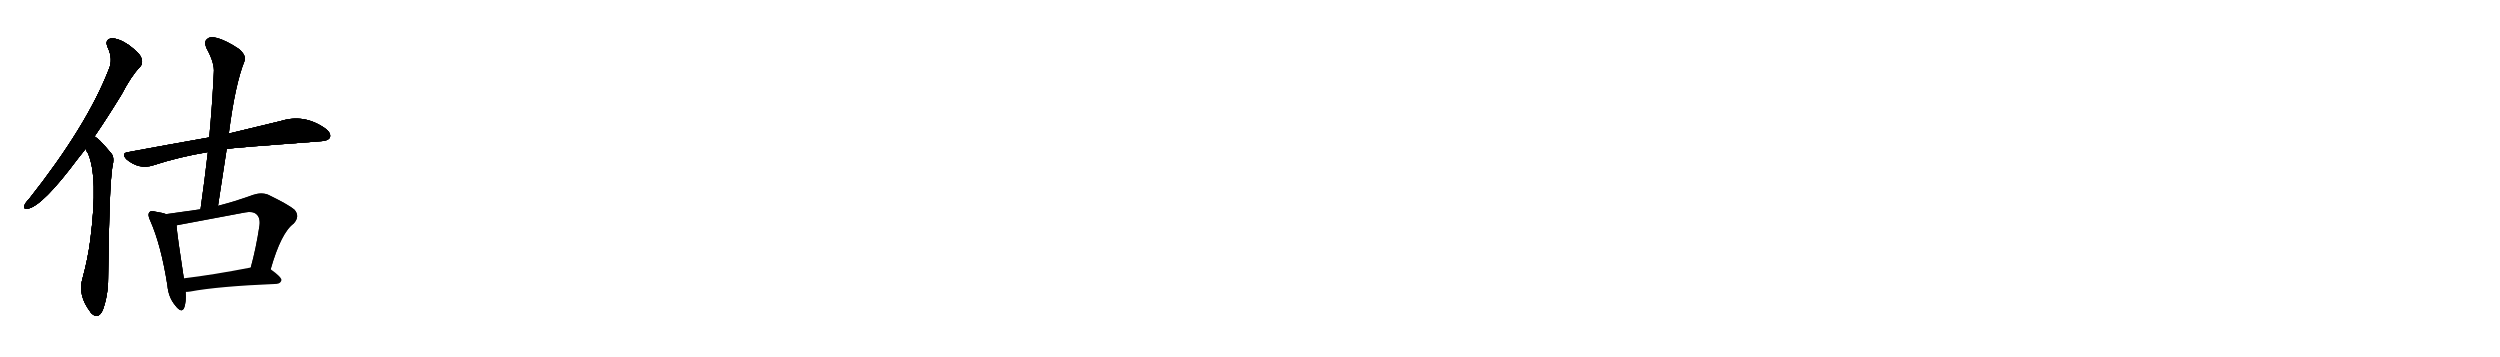 <svg version="1.1" viewBox="0 0 7168 1024" xmlns="http://www.w3.org/2000/svg">
  
  <g transform="scale(1, -1) translate(0, -900)" class="origin">
    <style type="text/css">
        .origin {display:none;}
        .hide {display:none;}
        .stroke {fill: #000000;}
        
.step1 {transform: translateX(1024px);}
.step2 {transform: translateX(2048px);}
.step3 {transform: translateX(3072px);}
.step4 {transform: translateX(4096px);}
.step5 {transform: translateX(5120px);}
.step6 {transform: translateX(6144px);}
.step7 {transform: translateX(7168px);}
.step8 {transform: translateX(8192px);}
.step9 {transform: translateX(9216px);}
.step10 {transform: translateX(10240px);}
.step11 {transform: translateX(11264px);}
.step12 {transform: translateX(12288px);}
.step13 {transform: translateX(13312px);}
.step14 {transform: translateX(14336px);}
.step15 {transform: translateX(15360px);}
.step16 {transform: translateX(16384px);}
.step17 {transform: translateX(17408px);}
.step18 {transform: translateX(18432px);}
.step19 {transform: translateX(19456px);}
.step20 {transform: translateX(20480px);}
.step21 {transform: translateX(21504px);}
.step22 {transform: translateX(22528px);}
.step23 {transform: translateX(23552px);}
.step24 {transform: translateX(24576px);}
.step25 {transform: translateX(25600px);}
.step26 {transform: translateX(26624px);}
.step27 {transform: translateX(27648px);}
.step28 {transform: translateX(28672px);}
.step29 {transform: translateX(29696px);}
    </style>

    <path d="M 271 509 Q 308 563 349 630 Q 376 682 401 708 Q 411 718 405 734 Q 401 747 369 771 Q 341 790 320 790 Q 299 787 309 764 Q 325 730 312 701 Q 249 539 83 329 Q 73 319 70 311 Q 66 299 81 302 Q 123 311 223 445 Q 233 458 246 474 L 271 509 Z" fill="lightgray"/>
    <path d="M 246 474 Q 247 467 252 461 Q 282 394 259 212 Q 252 158 237 103 Q 222 54 259 6 Q 260 3 264 0 Q 283 -16 295 12 Q 310 54 310 102 Q 313 363 322 421 Q 329 449 319 460 Q 301 482 287 496 Q 280 503 271 509 C 247 527 233 501 246 474 Z" fill="lightgray"/>
    <path d="M 650 473 Q 663 476 919 495 Q 941 496 946 506 Q 950 519 932 532 Q 872 574 805 553 Q 744 538 656 517 L 600 506 Q 492 487 368 464 Q 346 461 363 443 Q 399 413 439 426 Q 512 450 596 464 L 650 473 Z" fill="lightgray"/>
    <path d="M 625 310 Q 638 395 650 473 L 656 517 Q 674 658 701 725 Q 707 740 686 759 Q 649 784 622 791 Q 603 797 594 788 Q 584 781 592 762 Q 616 719 613 691 Q 609 603 600 506 L 596 464 Q 587 385 575 300 C 571 270 620 280 625 310 Z" fill="lightgray"/>
    <path d="M 476 286 Q 466 290 446 293 Q 433 297 429 292 Q 422 285 431 267 Q 462 197 480 82 Q 483 48 502 25 Q 521 0 528 18 Q 534 34 532 63 L 527 102 Q 508 225 506 254 C 504 277 504 277 476 286 Z" fill="lightgray"/>
    <path d="M 776 128 Q 806 233 842 259 Q 861 280 844 299 Q 826 314 768 342 Q 749 349 725 341 Q 673 322 625 310 L 575 300 Q 526 293 476 286 C 446 282 477 248 506 254 L 703 291 Q 725 295 735 286 Q 747 276 744 253 Q 734 187 719 133 C 711 104 767 99 776 128 Z" fill="lightgray"/>
    <path d="M 532 63 Q 538 63 545 64 Q 624 79 793 86 Q 805 87 807 97 Q 807 106 776 128 C 759 141 748 139 719 133 Q 611 112 527 102 C 497 98 502 61 532 63 Z" fill="lightgray"/></g>
<g transform="scale(1, -1) translate(0, -900)">
    <style type="text/css">
        .origin {display:none;}
        .hide {display:none;}
        .stroke {fill: #000000;}
        
.step1 {transform: translateX(1024px);}
.step2 {transform: translateX(2048px);}
.step3 {transform: translateX(3072px);}
.step4 {transform: translateX(4096px);}
.step5 {transform: translateX(5120px);}
.step6 {transform: translateX(6144px);}
.step7 {transform: translateX(7168px);}
.step8 {transform: translateX(8192px);}
.step9 {transform: translateX(9216px);}
.step10 {transform: translateX(10240px);}
.step11 {transform: translateX(11264px);}
.step12 {transform: translateX(12288px);}
.step13 {transform: translateX(13312px);}
.step14 {transform: translateX(14336px);}
.step15 {transform: translateX(15360px);}
.step16 {transform: translateX(16384px);}
.step17 {transform: translateX(17408px);}
.step18 {transform: translateX(18432px);}
.step19 {transform: translateX(19456px);}
.step20 {transform: translateX(20480px);}
.step21 {transform: translateX(21504px);}
.step22 {transform: translateX(22528px);}
.step23 {transform: translateX(23552px);}
.step24 {transform: translateX(24576px);}
.step25 {transform: translateX(25600px);}
.step26 {transform: translateX(26624px);}
.step27 {transform: translateX(27648px);}
.step28 {transform: translateX(28672px);}
.step29 {transform: translateX(29696px);}
    </style>

    <path d="M 271 509 Q 308 563 349 630 Q 376 682 401 708 Q 411 718 405 734 Q 401 747 369 771 Q 341 790 320 790 Q 299 787 309 764 Q 325 730 312 701 Q 249 539 83 329 Q 73 319 70 311 Q 66 299 81 302 Q 123 311 223 445 Q 233 458 246 474 L 271 509 Z" fill="lightgray" class="stroke step0"/>
    <path d="M 246 474 Q 247 467 252 461 Q 282 394 259 212 Q 252 158 237 103 Q 222 54 259 6 Q 260 3 264 0 Q 283 -16 295 12 Q 310 54 310 102 Q 313 363 322 421 Q 329 449 319 460 Q 301 482 287 496 Q 280 503 271 509 C 247 527 233 501 246 474 Z" fill="lightgray" class="hide"/>
    <path d="M 650 473 Q 663 476 919 495 Q 941 496 946 506 Q 950 519 932 532 Q 872 574 805 553 Q 744 538 656 517 L 600 506 Q 492 487 368 464 Q 346 461 363 443 Q 399 413 439 426 Q 512 450 596 464 L 650 473 Z" fill="lightgray" class="hide"/>
    <path d="M 625 310 Q 638 395 650 473 L 656 517 Q 674 658 701 725 Q 707 740 686 759 Q 649 784 622 791 Q 603 797 594 788 Q 584 781 592 762 Q 616 719 613 691 Q 609 603 600 506 L 596 464 Q 587 385 575 300 C 571 270 620 280 625 310 Z" fill="lightgray" class="hide"/>
    <path d="M 476 286 Q 466 290 446 293 Q 433 297 429 292 Q 422 285 431 267 Q 462 197 480 82 Q 483 48 502 25 Q 521 0 528 18 Q 534 34 532 63 L 527 102 Q 508 225 506 254 C 504 277 504 277 476 286 Z" fill="lightgray" class="hide"/>
    <path d="M 776 128 Q 806 233 842 259 Q 861 280 844 299 Q 826 314 768 342 Q 749 349 725 341 Q 673 322 625 310 L 575 300 Q 526 293 476 286 C 446 282 477 248 506 254 L 703 291 Q 725 295 735 286 Q 747 276 744 253 Q 734 187 719 133 C 711 104 767 99 776 128 Z" fill="lightgray" class="hide"/>
    <path d="M 532 63 Q 538 63 545 64 Q 624 79 793 86 Q 805 87 807 97 Q 807 106 776 128 C 759 141 748 139 719 133 Q 611 112 527 102 C 497 98 502 61 532 63 Z" fill="lightgray" class="hide"/></g><g transform="scale(1, -1) translate(0, -900)">
    <style type="text/css">
        .origin {display:none;}
        .hide {display:none;}
        .stroke {fill: #000000;}
        
.step1 {transform: translateX(1024px);}
.step2 {transform: translateX(2048px);}
.step3 {transform: translateX(3072px);}
.step4 {transform: translateX(4096px);}
.step5 {transform: translateX(5120px);}
.step6 {transform: translateX(6144px);}
.step7 {transform: translateX(7168px);}
.step8 {transform: translateX(8192px);}
.step9 {transform: translateX(9216px);}
.step10 {transform: translateX(10240px);}
.step11 {transform: translateX(11264px);}
.step12 {transform: translateX(12288px);}
.step13 {transform: translateX(13312px);}
.step14 {transform: translateX(14336px);}
.step15 {transform: translateX(15360px);}
.step16 {transform: translateX(16384px);}
.step17 {transform: translateX(17408px);}
.step18 {transform: translateX(18432px);}
.step19 {transform: translateX(19456px);}
.step20 {transform: translateX(20480px);}
.step21 {transform: translateX(21504px);}
.step22 {transform: translateX(22528px);}
.step23 {transform: translateX(23552px);}
.step24 {transform: translateX(24576px);}
.step25 {transform: translateX(25600px);}
.step26 {transform: translateX(26624px);}
.step27 {transform: translateX(27648px);}
.step28 {transform: translateX(28672px);}
.step29 {transform: translateX(29696px);}
    </style>

    <path d="M 271 509 Q 308 563 349 630 Q 376 682 401 708 Q 411 718 405 734 Q 401 747 369 771 Q 341 790 320 790 Q 299 787 309 764 Q 325 730 312 701 Q 249 539 83 329 Q 73 319 70 311 Q 66 299 81 302 Q 123 311 223 445 Q 233 458 246 474 L 271 509 Z" fill="lightgray" class="stroke step1"/>
    <path d="M 246 474 Q 247 467 252 461 Q 282 394 259 212 Q 252 158 237 103 Q 222 54 259 6 Q 260 3 264 0 Q 283 -16 295 12 Q 310 54 310 102 Q 313 363 322 421 Q 329 449 319 460 Q 301 482 287 496 Q 280 503 271 509 C 247 527 233 501 246 474 Z" fill="lightgray" class="stroke step1"/>
    <path d="M 650 473 Q 663 476 919 495 Q 941 496 946 506 Q 950 519 932 532 Q 872 574 805 553 Q 744 538 656 517 L 600 506 Q 492 487 368 464 Q 346 461 363 443 Q 399 413 439 426 Q 512 450 596 464 L 650 473 Z" fill="lightgray" class="hide"/>
    <path d="M 625 310 Q 638 395 650 473 L 656 517 Q 674 658 701 725 Q 707 740 686 759 Q 649 784 622 791 Q 603 797 594 788 Q 584 781 592 762 Q 616 719 613 691 Q 609 603 600 506 L 596 464 Q 587 385 575 300 C 571 270 620 280 625 310 Z" fill="lightgray" class="hide"/>
    <path d="M 476 286 Q 466 290 446 293 Q 433 297 429 292 Q 422 285 431 267 Q 462 197 480 82 Q 483 48 502 25 Q 521 0 528 18 Q 534 34 532 63 L 527 102 Q 508 225 506 254 C 504 277 504 277 476 286 Z" fill="lightgray" class="hide"/>
    <path d="M 776 128 Q 806 233 842 259 Q 861 280 844 299 Q 826 314 768 342 Q 749 349 725 341 Q 673 322 625 310 L 575 300 Q 526 293 476 286 C 446 282 477 248 506 254 L 703 291 Q 725 295 735 286 Q 747 276 744 253 Q 734 187 719 133 C 711 104 767 99 776 128 Z" fill="lightgray" class="hide"/>
    <path d="M 532 63 Q 538 63 545 64 Q 624 79 793 86 Q 805 87 807 97 Q 807 106 776 128 C 759 141 748 139 719 133 Q 611 112 527 102 C 497 98 502 61 532 63 Z" fill="lightgray" class="hide"/></g><g transform="scale(1, -1) translate(0, -900)">
    <style type="text/css">
        .origin {display:none;}
        .hide {display:none;}
        .stroke {fill: #000000;}
        
.step1 {transform: translateX(1024px);}
.step2 {transform: translateX(2048px);}
.step3 {transform: translateX(3072px);}
.step4 {transform: translateX(4096px);}
.step5 {transform: translateX(5120px);}
.step6 {transform: translateX(6144px);}
.step7 {transform: translateX(7168px);}
.step8 {transform: translateX(8192px);}
.step9 {transform: translateX(9216px);}
.step10 {transform: translateX(10240px);}
.step11 {transform: translateX(11264px);}
.step12 {transform: translateX(12288px);}
.step13 {transform: translateX(13312px);}
.step14 {transform: translateX(14336px);}
.step15 {transform: translateX(15360px);}
.step16 {transform: translateX(16384px);}
.step17 {transform: translateX(17408px);}
.step18 {transform: translateX(18432px);}
.step19 {transform: translateX(19456px);}
.step20 {transform: translateX(20480px);}
.step21 {transform: translateX(21504px);}
.step22 {transform: translateX(22528px);}
.step23 {transform: translateX(23552px);}
.step24 {transform: translateX(24576px);}
.step25 {transform: translateX(25600px);}
.step26 {transform: translateX(26624px);}
.step27 {transform: translateX(27648px);}
.step28 {transform: translateX(28672px);}
.step29 {transform: translateX(29696px);}
    </style>

    <path d="M 271 509 Q 308 563 349 630 Q 376 682 401 708 Q 411 718 405 734 Q 401 747 369 771 Q 341 790 320 790 Q 299 787 309 764 Q 325 730 312 701 Q 249 539 83 329 Q 73 319 70 311 Q 66 299 81 302 Q 123 311 223 445 Q 233 458 246 474 L 271 509 Z" fill="lightgray" class="stroke step2"/>
    <path d="M 246 474 Q 247 467 252 461 Q 282 394 259 212 Q 252 158 237 103 Q 222 54 259 6 Q 260 3 264 0 Q 283 -16 295 12 Q 310 54 310 102 Q 313 363 322 421 Q 329 449 319 460 Q 301 482 287 496 Q 280 503 271 509 C 247 527 233 501 246 474 Z" fill="lightgray" class="stroke step2"/>
    <path d="M 650 473 Q 663 476 919 495 Q 941 496 946 506 Q 950 519 932 532 Q 872 574 805 553 Q 744 538 656 517 L 600 506 Q 492 487 368 464 Q 346 461 363 443 Q 399 413 439 426 Q 512 450 596 464 L 650 473 Z" fill="lightgray" class="stroke step2"/>
    <path d="M 625 310 Q 638 395 650 473 L 656 517 Q 674 658 701 725 Q 707 740 686 759 Q 649 784 622 791 Q 603 797 594 788 Q 584 781 592 762 Q 616 719 613 691 Q 609 603 600 506 L 596 464 Q 587 385 575 300 C 571 270 620 280 625 310 Z" fill="lightgray" class="hide"/>
    <path d="M 476 286 Q 466 290 446 293 Q 433 297 429 292 Q 422 285 431 267 Q 462 197 480 82 Q 483 48 502 25 Q 521 0 528 18 Q 534 34 532 63 L 527 102 Q 508 225 506 254 C 504 277 504 277 476 286 Z" fill="lightgray" class="hide"/>
    <path d="M 776 128 Q 806 233 842 259 Q 861 280 844 299 Q 826 314 768 342 Q 749 349 725 341 Q 673 322 625 310 L 575 300 Q 526 293 476 286 C 446 282 477 248 506 254 L 703 291 Q 725 295 735 286 Q 747 276 744 253 Q 734 187 719 133 C 711 104 767 99 776 128 Z" fill="lightgray" class="hide"/>
    <path d="M 532 63 Q 538 63 545 64 Q 624 79 793 86 Q 805 87 807 97 Q 807 106 776 128 C 759 141 748 139 719 133 Q 611 112 527 102 C 497 98 502 61 532 63 Z" fill="lightgray" class="hide"/></g><g transform="scale(1, -1) translate(0, -900)">
    <style type="text/css">
        .origin {display:none;}
        .hide {display:none;}
        .stroke {fill: #000000;}
        
.step1 {transform: translateX(1024px);}
.step2 {transform: translateX(2048px);}
.step3 {transform: translateX(3072px);}
.step4 {transform: translateX(4096px);}
.step5 {transform: translateX(5120px);}
.step6 {transform: translateX(6144px);}
.step7 {transform: translateX(7168px);}
.step8 {transform: translateX(8192px);}
.step9 {transform: translateX(9216px);}
.step10 {transform: translateX(10240px);}
.step11 {transform: translateX(11264px);}
.step12 {transform: translateX(12288px);}
.step13 {transform: translateX(13312px);}
.step14 {transform: translateX(14336px);}
.step15 {transform: translateX(15360px);}
.step16 {transform: translateX(16384px);}
.step17 {transform: translateX(17408px);}
.step18 {transform: translateX(18432px);}
.step19 {transform: translateX(19456px);}
.step20 {transform: translateX(20480px);}
.step21 {transform: translateX(21504px);}
.step22 {transform: translateX(22528px);}
.step23 {transform: translateX(23552px);}
.step24 {transform: translateX(24576px);}
.step25 {transform: translateX(25600px);}
.step26 {transform: translateX(26624px);}
.step27 {transform: translateX(27648px);}
.step28 {transform: translateX(28672px);}
.step29 {transform: translateX(29696px);}
    </style>

    <path d="M 271 509 Q 308 563 349 630 Q 376 682 401 708 Q 411 718 405 734 Q 401 747 369 771 Q 341 790 320 790 Q 299 787 309 764 Q 325 730 312 701 Q 249 539 83 329 Q 73 319 70 311 Q 66 299 81 302 Q 123 311 223 445 Q 233 458 246 474 L 271 509 Z" fill="lightgray" class="stroke step3"/>
    <path d="M 246 474 Q 247 467 252 461 Q 282 394 259 212 Q 252 158 237 103 Q 222 54 259 6 Q 260 3 264 0 Q 283 -16 295 12 Q 310 54 310 102 Q 313 363 322 421 Q 329 449 319 460 Q 301 482 287 496 Q 280 503 271 509 C 247 527 233 501 246 474 Z" fill="lightgray" class="stroke step3"/>
    <path d="M 650 473 Q 663 476 919 495 Q 941 496 946 506 Q 950 519 932 532 Q 872 574 805 553 Q 744 538 656 517 L 600 506 Q 492 487 368 464 Q 346 461 363 443 Q 399 413 439 426 Q 512 450 596 464 L 650 473 Z" fill="lightgray" class="stroke step3"/>
    <path d="M 625 310 Q 638 395 650 473 L 656 517 Q 674 658 701 725 Q 707 740 686 759 Q 649 784 622 791 Q 603 797 594 788 Q 584 781 592 762 Q 616 719 613 691 Q 609 603 600 506 L 596 464 Q 587 385 575 300 C 571 270 620 280 625 310 Z" fill="lightgray" class="stroke step3"/>
    <path d="M 476 286 Q 466 290 446 293 Q 433 297 429 292 Q 422 285 431 267 Q 462 197 480 82 Q 483 48 502 25 Q 521 0 528 18 Q 534 34 532 63 L 527 102 Q 508 225 506 254 C 504 277 504 277 476 286 Z" fill="lightgray" class="hide"/>
    <path d="M 776 128 Q 806 233 842 259 Q 861 280 844 299 Q 826 314 768 342 Q 749 349 725 341 Q 673 322 625 310 L 575 300 Q 526 293 476 286 C 446 282 477 248 506 254 L 703 291 Q 725 295 735 286 Q 747 276 744 253 Q 734 187 719 133 C 711 104 767 99 776 128 Z" fill="lightgray" class="hide"/>
    <path d="M 532 63 Q 538 63 545 64 Q 624 79 793 86 Q 805 87 807 97 Q 807 106 776 128 C 759 141 748 139 719 133 Q 611 112 527 102 C 497 98 502 61 532 63 Z" fill="lightgray" class="hide"/></g><g transform="scale(1, -1) translate(0, -900)">
    <style type="text/css">
        .origin {display:none;}
        .hide {display:none;}
        .stroke {fill: #000000;}
        
.step1 {transform: translateX(1024px);}
.step2 {transform: translateX(2048px);}
.step3 {transform: translateX(3072px);}
.step4 {transform: translateX(4096px);}
.step5 {transform: translateX(5120px);}
.step6 {transform: translateX(6144px);}
.step7 {transform: translateX(7168px);}
.step8 {transform: translateX(8192px);}
.step9 {transform: translateX(9216px);}
.step10 {transform: translateX(10240px);}
.step11 {transform: translateX(11264px);}
.step12 {transform: translateX(12288px);}
.step13 {transform: translateX(13312px);}
.step14 {transform: translateX(14336px);}
.step15 {transform: translateX(15360px);}
.step16 {transform: translateX(16384px);}
.step17 {transform: translateX(17408px);}
.step18 {transform: translateX(18432px);}
.step19 {transform: translateX(19456px);}
.step20 {transform: translateX(20480px);}
.step21 {transform: translateX(21504px);}
.step22 {transform: translateX(22528px);}
.step23 {transform: translateX(23552px);}
.step24 {transform: translateX(24576px);}
.step25 {transform: translateX(25600px);}
.step26 {transform: translateX(26624px);}
.step27 {transform: translateX(27648px);}
.step28 {transform: translateX(28672px);}
.step29 {transform: translateX(29696px);}
    </style>

    <path d="M 271 509 Q 308 563 349 630 Q 376 682 401 708 Q 411 718 405 734 Q 401 747 369 771 Q 341 790 320 790 Q 299 787 309 764 Q 325 730 312 701 Q 249 539 83 329 Q 73 319 70 311 Q 66 299 81 302 Q 123 311 223 445 Q 233 458 246 474 L 271 509 Z" fill="lightgray" class="stroke step4"/>
    <path d="M 246 474 Q 247 467 252 461 Q 282 394 259 212 Q 252 158 237 103 Q 222 54 259 6 Q 260 3 264 0 Q 283 -16 295 12 Q 310 54 310 102 Q 313 363 322 421 Q 329 449 319 460 Q 301 482 287 496 Q 280 503 271 509 C 247 527 233 501 246 474 Z" fill="lightgray" class="stroke step4"/>
    <path d="M 650 473 Q 663 476 919 495 Q 941 496 946 506 Q 950 519 932 532 Q 872 574 805 553 Q 744 538 656 517 L 600 506 Q 492 487 368 464 Q 346 461 363 443 Q 399 413 439 426 Q 512 450 596 464 L 650 473 Z" fill="lightgray" class="stroke step4"/>
    <path d="M 625 310 Q 638 395 650 473 L 656 517 Q 674 658 701 725 Q 707 740 686 759 Q 649 784 622 791 Q 603 797 594 788 Q 584 781 592 762 Q 616 719 613 691 Q 609 603 600 506 L 596 464 Q 587 385 575 300 C 571 270 620 280 625 310 Z" fill="lightgray" class="stroke step4"/>
    <path d="M 476 286 Q 466 290 446 293 Q 433 297 429 292 Q 422 285 431 267 Q 462 197 480 82 Q 483 48 502 25 Q 521 0 528 18 Q 534 34 532 63 L 527 102 Q 508 225 506 254 C 504 277 504 277 476 286 Z" fill="lightgray" class="stroke step4"/>
    <path d="M 776 128 Q 806 233 842 259 Q 861 280 844 299 Q 826 314 768 342 Q 749 349 725 341 Q 673 322 625 310 L 575 300 Q 526 293 476 286 C 446 282 477 248 506 254 L 703 291 Q 725 295 735 286 Q 747 276 744 253 Q 734 187 719 133 C 711 104 767 99 776 128 Z" fill="lightgray" class="hide"/>
    <path d="M 532 63 Q 538 63 545 64 Q 624 79 793 86 Q 805 87 807 97 Q 807 106 776 128 C 759 141 748 139 719 133 Q 611 112 527 102 C 497 98 502 61 532 63 Z" fill="lightgray" class="hide"/></g><g transform="scale(1, -1) translate(0, -900)">
    <style type="text/css">
        .origin {display:none;}
        .hide {display:none;}
        .stroke {fill: #000000;}
        
.step1 {transform: translateX(1024px);}
.step2 {transform: translateX(2048px);}
.step3 {transform: translateX(3072px);}
.step4 {transform: translateX(4096px);}
.step5 {transform: translateX(5120px);}
.step6 {transform: translateX(6144px);}
.step7 {transform: translateX(7168px);}
.step8 {transform: translateX(8192px);}
.step9 {transform: translateX(9216px);}
.step10 {transform: translateX(10240px);}
.step11 {transform: translateX(11264px);}
.step12 {transform: translateX(12288px);}
.step13 {transform: translateX(13312px);}
.step14 {transform: translateX(14336px);}
.step15 {transform: translateX(15360px);}
.step16 {transform: translateX(16384px);}
.step17 {transform: translateX(17408px);}
.step18 {transform: translateX(18432px);}
.step19 {transform: translateX(19456px);}
.step20 {transform: translateX(20480px);}
.step21 {transform: translateX(21504px);}
.step22 {transform: translateX(22528px);}
.step23 {transform: translateX(23552px);}
.step24 {transform: translateX(24576px);}
.step25 {transform: translateX(25600px);}
.step26 {transform: translateX(26624px);}
.step27 {transform: translateX(27648px);}
.step28 {transform: translateX(28672px);}
.step29 {transform: translateX(29696px);}
    </style>

    <path d="M 271 509 Q 308 563 349 630 Q 376 682 401 708 Q 411 718 405 734 Q 401 747 369 771 Q 341 790 320 790 Q 299 787 309 764 Q 325 730 312 701 Q 249 539 83 329 Q 73 319 70 311 Q 66 299 81 302 Q 123 311 223 445 Q 233 458 246 474 L 271 509 Z" fill="lightgray" class="stroke step5"/>
    <path d="M 246 474 Q 247 467 252 461 Q 282 394 259 212 Q 252 158 237 103 Q 222 54 259 6 Q 260 3 264 0 Q 283 -16 295 12 Q 310 54 310 102 Q 313 363 322 421 Q 329 449 319 460 Q 301 482 287 496 Q 280 503 271 509 C 247 527 233 501 246 474 Z" fill="lightgray" class="stroke step5"/>
    <path d="M 650 473 Q 663 476 919 495 Q 941 496 946 506 Q 950 519 932 532 Q 872 574 805 553 Q 744 538 656 517 L 600 506 Q 492 487 368 464 Q 346 461 363 443 Q 399 413 439 426 Q 512 450 596 464 L 650 473 Z" fill="lightgray" class="stroke step5"/>
    <path d="M 625 310 Q 638 395 650 473 L 656 517 Q 674 658 701 725 Q 707 740 686 759 Q 649 784 622 791 Q 603 797 594 788 Q 584 781 592 762 Q 616 719 613 691 Q 609 603 600 506 L 596 464 Q 587 385 575 300 C 571 270 620 280 625 310 Z" fill="lightgray" class="stroke step5"/>
    <path d="M 476 286 Q 466 290 446 293 Q 433 297 429 292 Q 422 285 431 267 Q 462 197 480 82 Q 483 48 502 25 Q 521 0 528 18 Q 534 34 532 63 L 527 102 Q 508 225 506 254 C 504 277 504 277 476 286 Z" fill="lightgray" class="stroke step5"/>
    <path d="M 776 128 Q 806 233 842 259 Q 861 280 844 299 Q 826 314 768 342 Q 749 349 725 341 Q 673 322 625 310 L 575 300 Q 526 293 476 286 C 446 282 477 248 506 254 L 703 291 Q 725 295 735 286 Q 747 276 744 253 Q 734 187 719 133 C 711 104 767 99 776 128 Z" fill="lightgray" class="stroke step5"/>
    <path d="M 532 63 Q 538 63 545 64 Q 624 79 793 86 Q 805 87 807 97 Q 807 106 776 128 C 759 141 748 139 719 133 Q 611 112 527 102 C 497 98 502 61 532 63 Z" fill="lightgray" class="hide"/></g><g transform="scale(1, -1) translate(0, -900)">
    <style type="text/css">
        .origin {display:none;}
        .hide {display:none;}
        .stroke {fill: #000000;}
        
.step1 {transform: translateX(1024px);}
.step2 {transform: translateX(2048px);}
.step3 {transform: translateX(3072px);}
.step4 {transform: translateX(4096px);}
.step5 {transform: translateX(5120px);}
.step6 {transform: translateX(6144px);}
.step7 {transform: translateX(7168px);}
.step8 {transform: translateX(8192px);}
.step9 {transform: translateX(9216px);}
.step10 {transform: translateX(10240px);}
.step11 {transform: translateX(11264px);}
.step12 {transform: translateX(12288px);}
.step13 {transform: translateX(13312px);}
.step14 {transform: translateX(14336px);}
.step15 {transform: translateX(15360px);}
.step16 {transform: translateX(16384px);}
.step17 {transform: translateX(17408px);}
.step18 {transform: translateX(18432px);}
.step19 {transform: translateX(19456px);}
.step20 {transform: translateX(20480px);}
.step21 {transform: translateX(21504px);}
.step22 {transform: translateX(22528px);}
.step23 {transform: translateX(23552px);}
.step24 {transform: translateX(24576px);}
.step25 {transform: translateX(25600px);}
.step26 {transform: translateX(26624px);}
.step27 {transform: translateX(27648px);}
.step28 {transform: translateX(28672px);}
.step29 {transform: translateX(29696px);}
    </style>

    <path d="M 271 509 Q 308 563 349 630 Q 376 682 401 708 Q 411 718 405 734 Q 401 747 369 771 Q 341 790 320 790 Q 299 787 309 764 Q 325 730 312 701 Q 249 539 83 329 Q 73 319 70 311 Q 66 299 81 302 Q 123 311 223 445 Q 233 458 246 474 L 271 509 Z" fill="lightgray" class="stroke step6"/>
    <path d="M 246 474 Q 247 467 252 461 Q 282 394 259 212 Q 252 158 237 103 Q 222 54 259 6 Q 260 3 264 0 Q 283 -16 295 12 Q 310 54 310 102 Q 313 363 322 421 Q 329 449 319 460 Q 301 482 287 496 Q 280 503 271 509 C 247 527 233 501 246 474 Z" fill="lightgray" class="stroke step6"/>
    <path d="M 650 473 Q 663 476 919 495 Q 941 496 946 506 Q 950 519 932 532 Q 872 574 805 553 Q 744 538 656 517 L 600 506 Q 492 487 368 464 Q 346 461 363 443 Q 399 413 439 426 Q 512 450 596 464 L 650 473 Z" fill="lightgray" class="stroke step6"/>
    <path d="M 625 310 Q 638 395 650 473 L 656 517 Q 674 658 701 725 Q 707 740 686 759 Q 649 784 622 791 Q 603 797 594 788 Q 584 781 592 762 Q 616 719 613 691 Q 609 603 600 506 L 596 464 Q 587 385 575 300 C 571 270 620 280 625 310 Z" fill="lightgray" class="stroke step6"/>
    <path d="M 476 286 Q 466 290 446 293 Q 433 297 429 292 Q 422 285 431 267 Q 462 197 480 82 Q 483 48 502 25 Q 521 0 528 18 Q 534 34 532 63 L 527 102 Q 508 225 506 254 C 504 277 504 277 476 286 Z" fill="lightgray" class="stroke step6"/>
    <path d="M 776 128 Q 806 233 842 259 Q 861 280 844 299 Q 826 314 768 342 Q 749 349 725 341 Q 673 322 625 310 L 575 300 Q 526 293 476 286 C 446 282 477 248 506 254 L 703 291 Q 725 295 735 286 Q 747 276 744 253 Q 734 187 719 133 C 711 104 767 99 776 128 Z" fill="lightgray" class="stroke step6"/>
    <path d="M 532 63 Q 538 63 545 64 Q 624 79 793 86 Q 805 87 807 97 Q 807 106 776 128 C 759 141 748 139 719 133 Q 611 112 527 102 C 497 98 502 61 532 63 Z" fill="lightgray" class="stroke step6"/></g></svg>